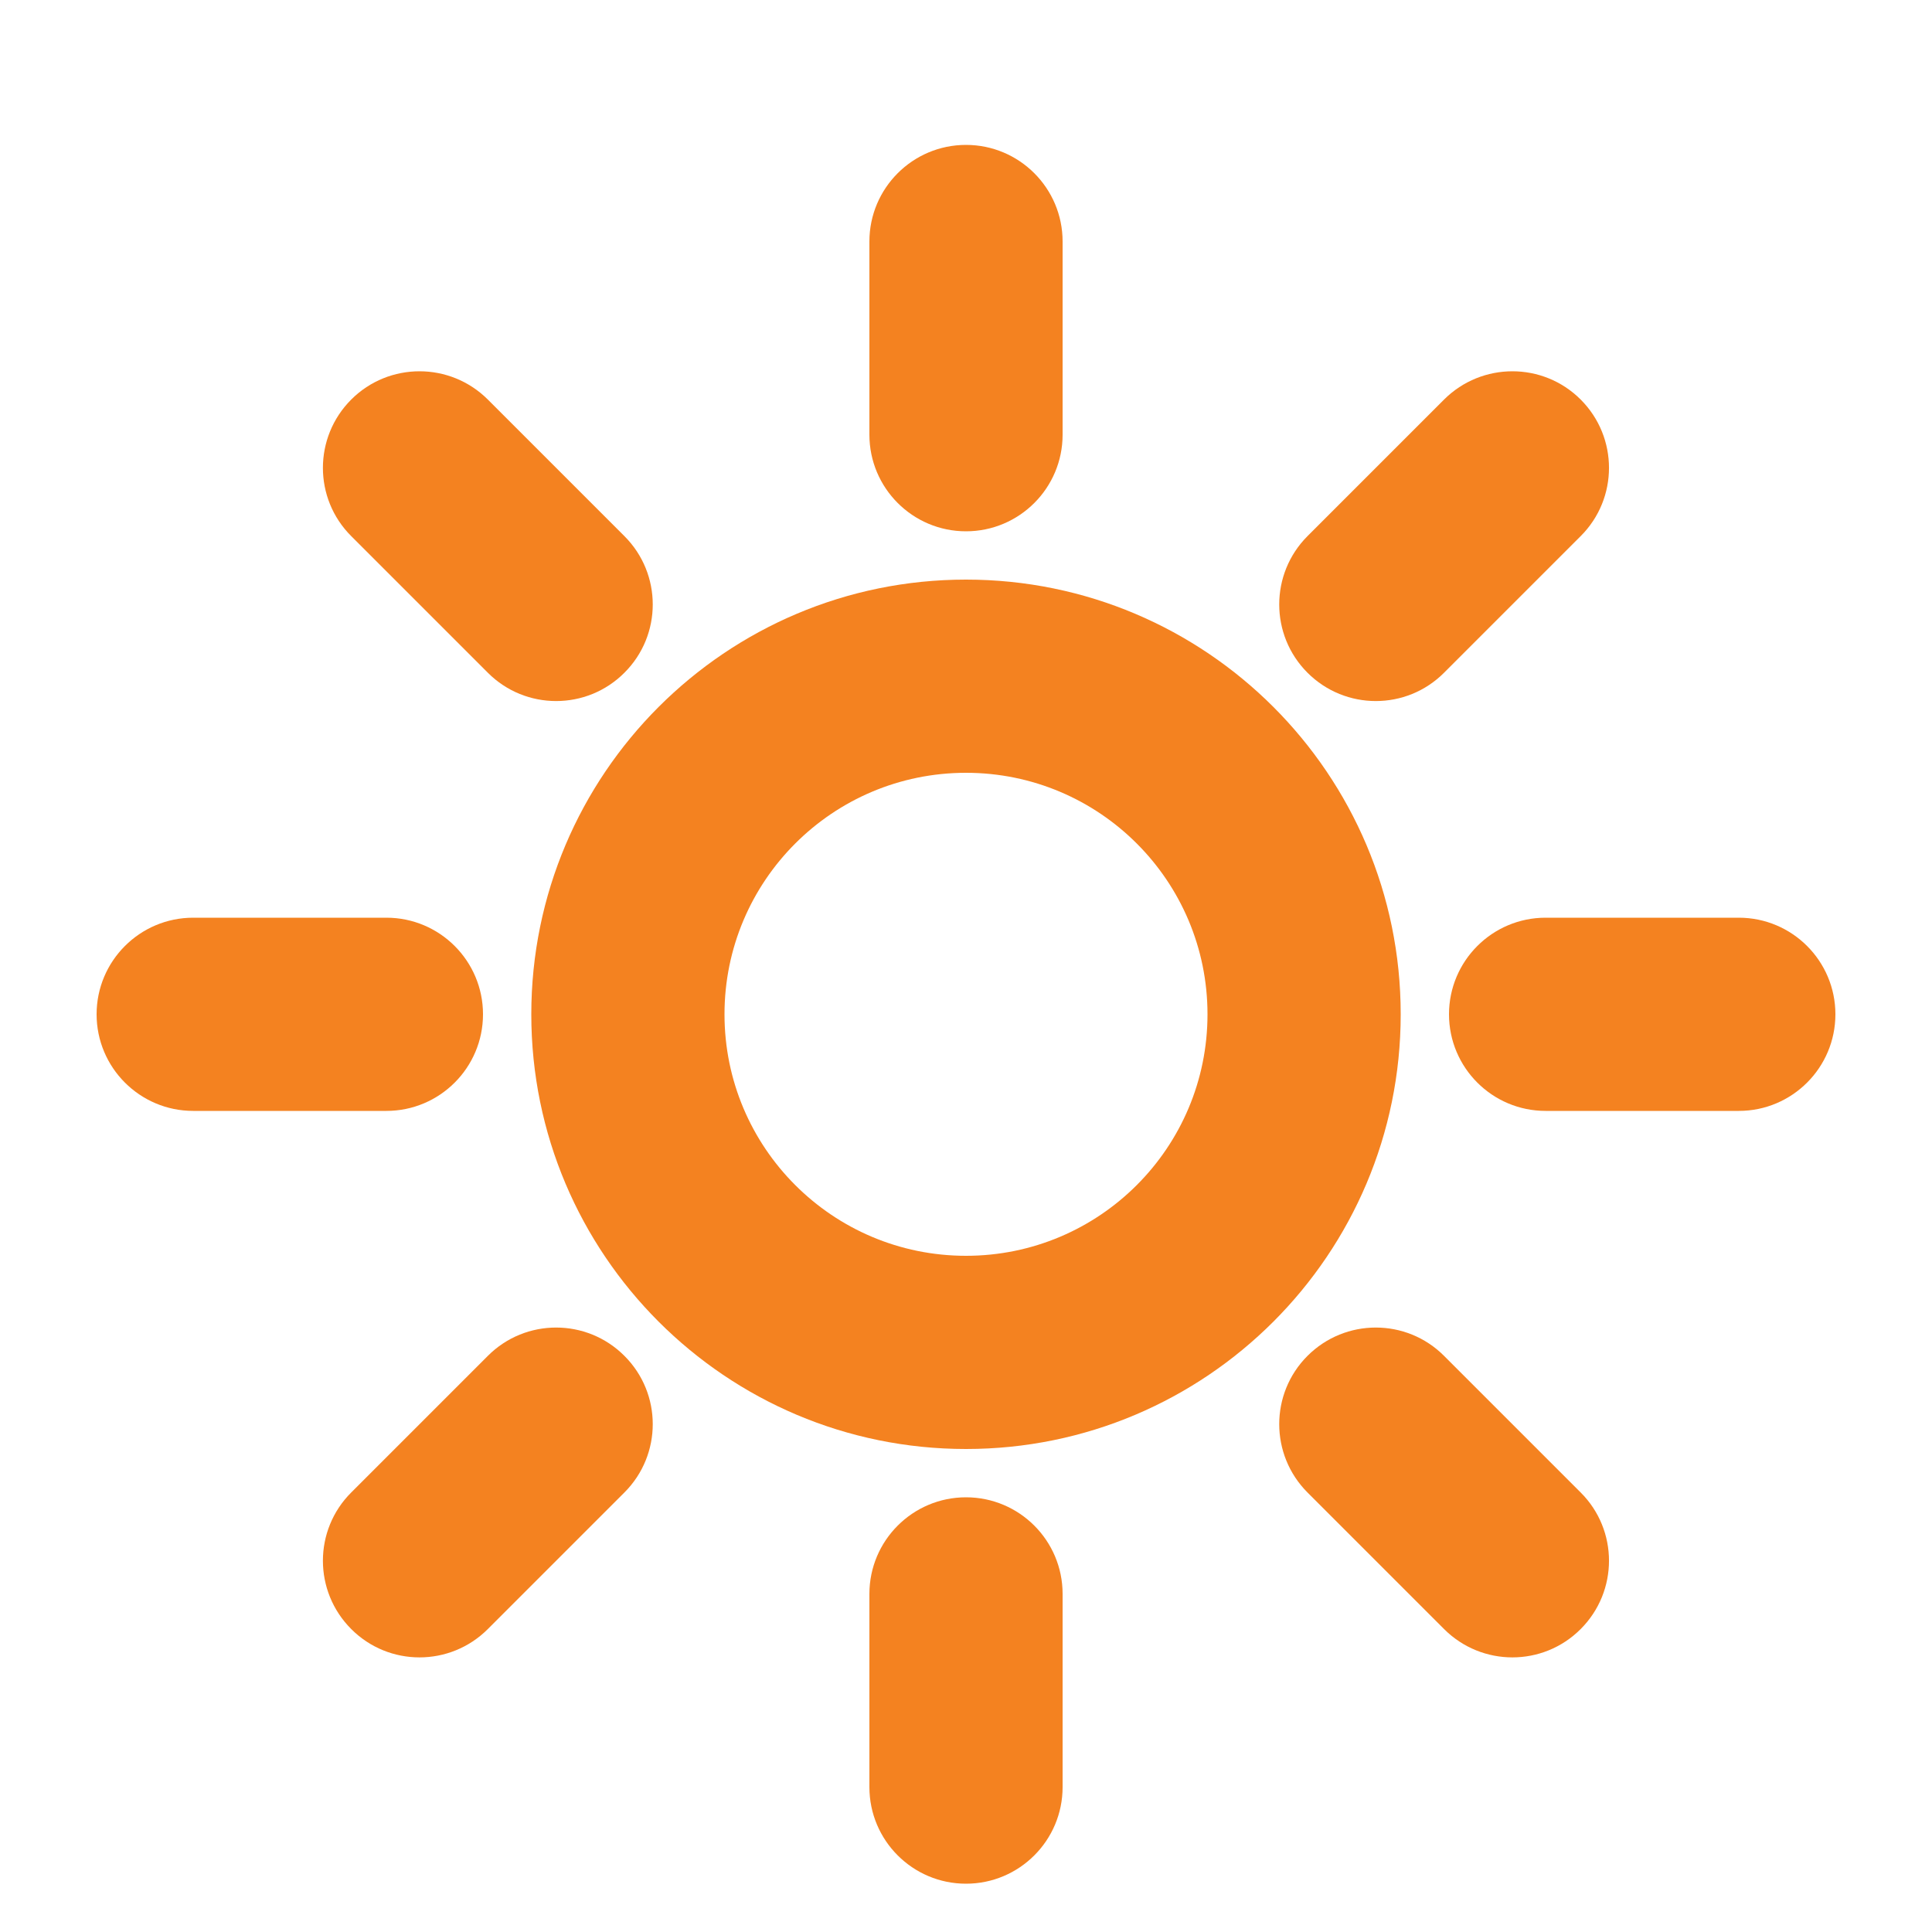<svg width="20" height="20" viewBox="0 0 20 20" fill="none" xmlns="http://www.w3.org/2000/svg">
<path fill-rule="evenodd" clip-rule="evenodd" d="M10 13C11.381 13 12.5 11.881 12.5 10.5C12.5 9.119 11.381 8 10 8C8.619 8 7.5 9.119 7.5 10.5C7.5 11.881 8.619 13 10 13ZM14.5 10.5C14.5 12.985 12.485 15 10 15C7.515 15 5.5 12.985 5.5 10.5C5.5 8.015 7.515 6 10 6C12.485 6 14.5 8.015 14.5 10.5Z" fill="#F48220"/>
<path fill-rule="evenodd" clip-rule="evenodd" d="M15 10.5C15 9.948 15.448 9.5 16 9.5H18C18.552 9.5 19 9.948 19 10.5C19 11.052 18.552 11.5 18 11.5H16C15.448 11.5 15 11.052 15 10.5Z" fill="#F48220"/>
<path fill-rule="evenodd" clip-rule="evenodd" d="M1 10.5C1 9.948 1.448 9.5 2 9.5H4C4.552 9.5 5 9.948 5 10.5C5 11.052 4.552 11.5 4 11.5H2C1.448 11.5 1 11.052 1 10.5Z" fill="#F48220"/>
<path fill-rule="evenodd" clip-rule="evenodd" d="M10 1.5C10.552 1.5 11 1.948 11 2.5V4.5C11 5.052 10.552 5.5 10 5.5C9.448 5.5 9 5.052 9 4.5V2.5C9 1.948 9.448 1.5 10 1.5Z" fill="#F48220"/>
<path fill-rule="evenodd" clip-rule="evenodd" d="M10 15.5C10.552 15.5 11 15.948 11 16.5V18.5C11 19.052 10.552 19.5 10 19.5C9.448 19.5 9 19.052 9 18.5V16.5C9 15.948 9.448 15.5 10 15.5Z" fill="#F48220"/>
<path fill-rule="evenodd" clip-rule="evenodd" d="M16.363 4.136C16.754 4.527 16.754 5.16 16.363 5.55L14.949 6.964C14.559 7.355 13.926 7.355 13.535 6.964C13.145 6.574 13.145 5.941 13.535 5.55L14.949 4.136C15.34 3.746 15.973 3.746 16.363 4.136Z" fill="#F48220"/>
<path fill-rule="evenodd" clip-rule="evenodd" d="M6.464 14.036C6.855 14.426 6.855 15.059 6.464 15.45L5.05 16.864C4.659 17.255 4.026 17.255 3.636 16.864C3.245 16.473 3.245 15.84 3.636 15.45L5.05 14.036C5.44 13.645 6.074 13.645 6.464 14.036Z" fill="#F48220"/>
<path fill-rule="evenodd" clip-rule="evenodd" d="M3.636 4.136C4.026 3.746 4.659 3.746 5.05 4.136L6.464 5.55C6.855 5.941 6.855 6.574 6.464 6.964C6.074 7.355 5.44 7.355 5.05 6.964L3.636 5.55C3.245 5.16 3.245 4.527 3.636 4.136Z" fill="#F48220"/>
<path fill-rule="evenodd" clip-rule="evenodd" d="M13.535 14.036C13.926 13.645 14.559 13.645 14.949 14.036L16.363 15.45C16.754 15.84 16.754 16.473 16.363 16.864C15.973 17.255 15.34 17.255 14.949 16.864L13.535 15.45C13.145 15.059 13.145 14.426 13.535 14.036Z" fill="#F48220"/>
</svg>
